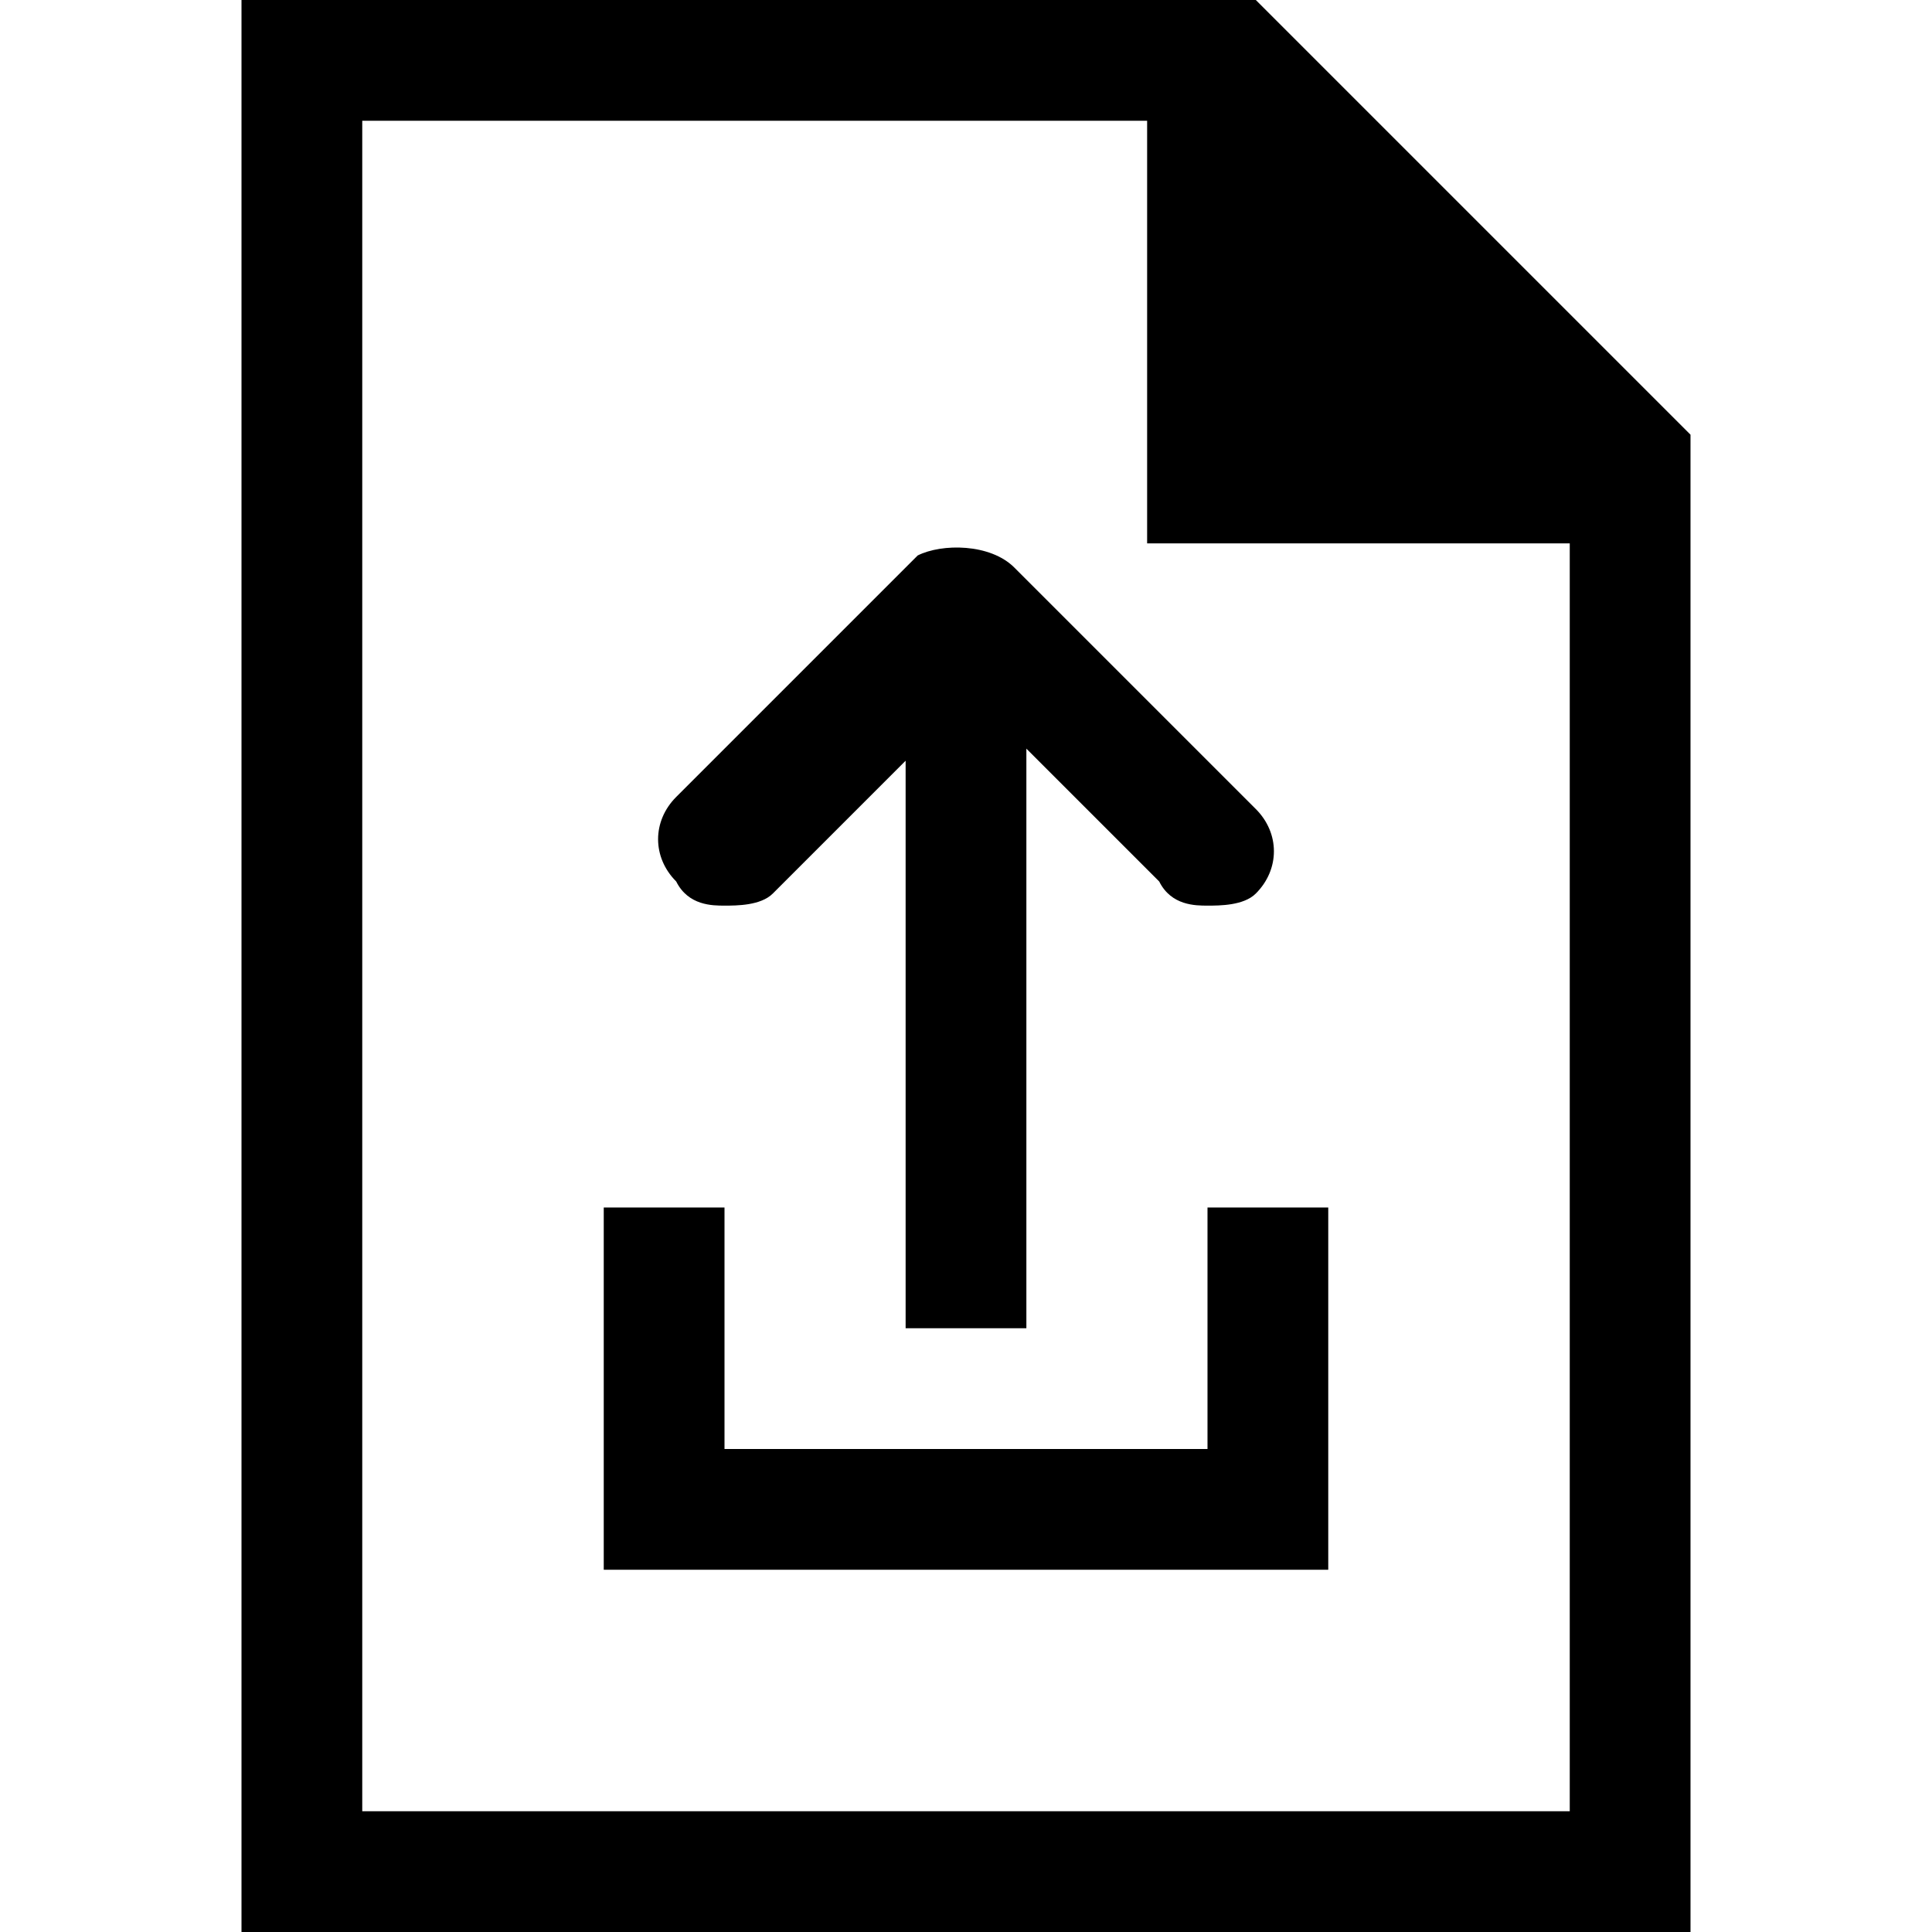 <svg width="16" height="16" viewBox="0 0 16 16" fill="none" xmlns="http://www.w3.org/2000/svg">
<path d="M10.4 0H2V16H14V3.6L10.4 0ZM13 15H3V1H10H9.5V4.5H13V15Z" fill="black"/>
<path d="M7.6 4.6L5.6 6.6C5.4 6.8 5.4 7.1 5.6 7.3C5.7 7.5 5.9 7.5 6 7.5C6.1 7.5 6.3 7.5 6.4 7.4L7.5 6.3V11H8.5V6.2L9.6 7.3C9.7 7.5 9.9 7.5 10 7.5C10.1 7.5 10.3 7.5 10.4 7.4C10.6 7.2 10.6 6.9 10.4 6.7L8.4 4.7C8.2 4.5 7.8 4.5 7.6 4.6Z" fill="black"/>
<path d="M10 12H6V10H5V13H11V10H10V12Z" fill="black"/>
</svg>
